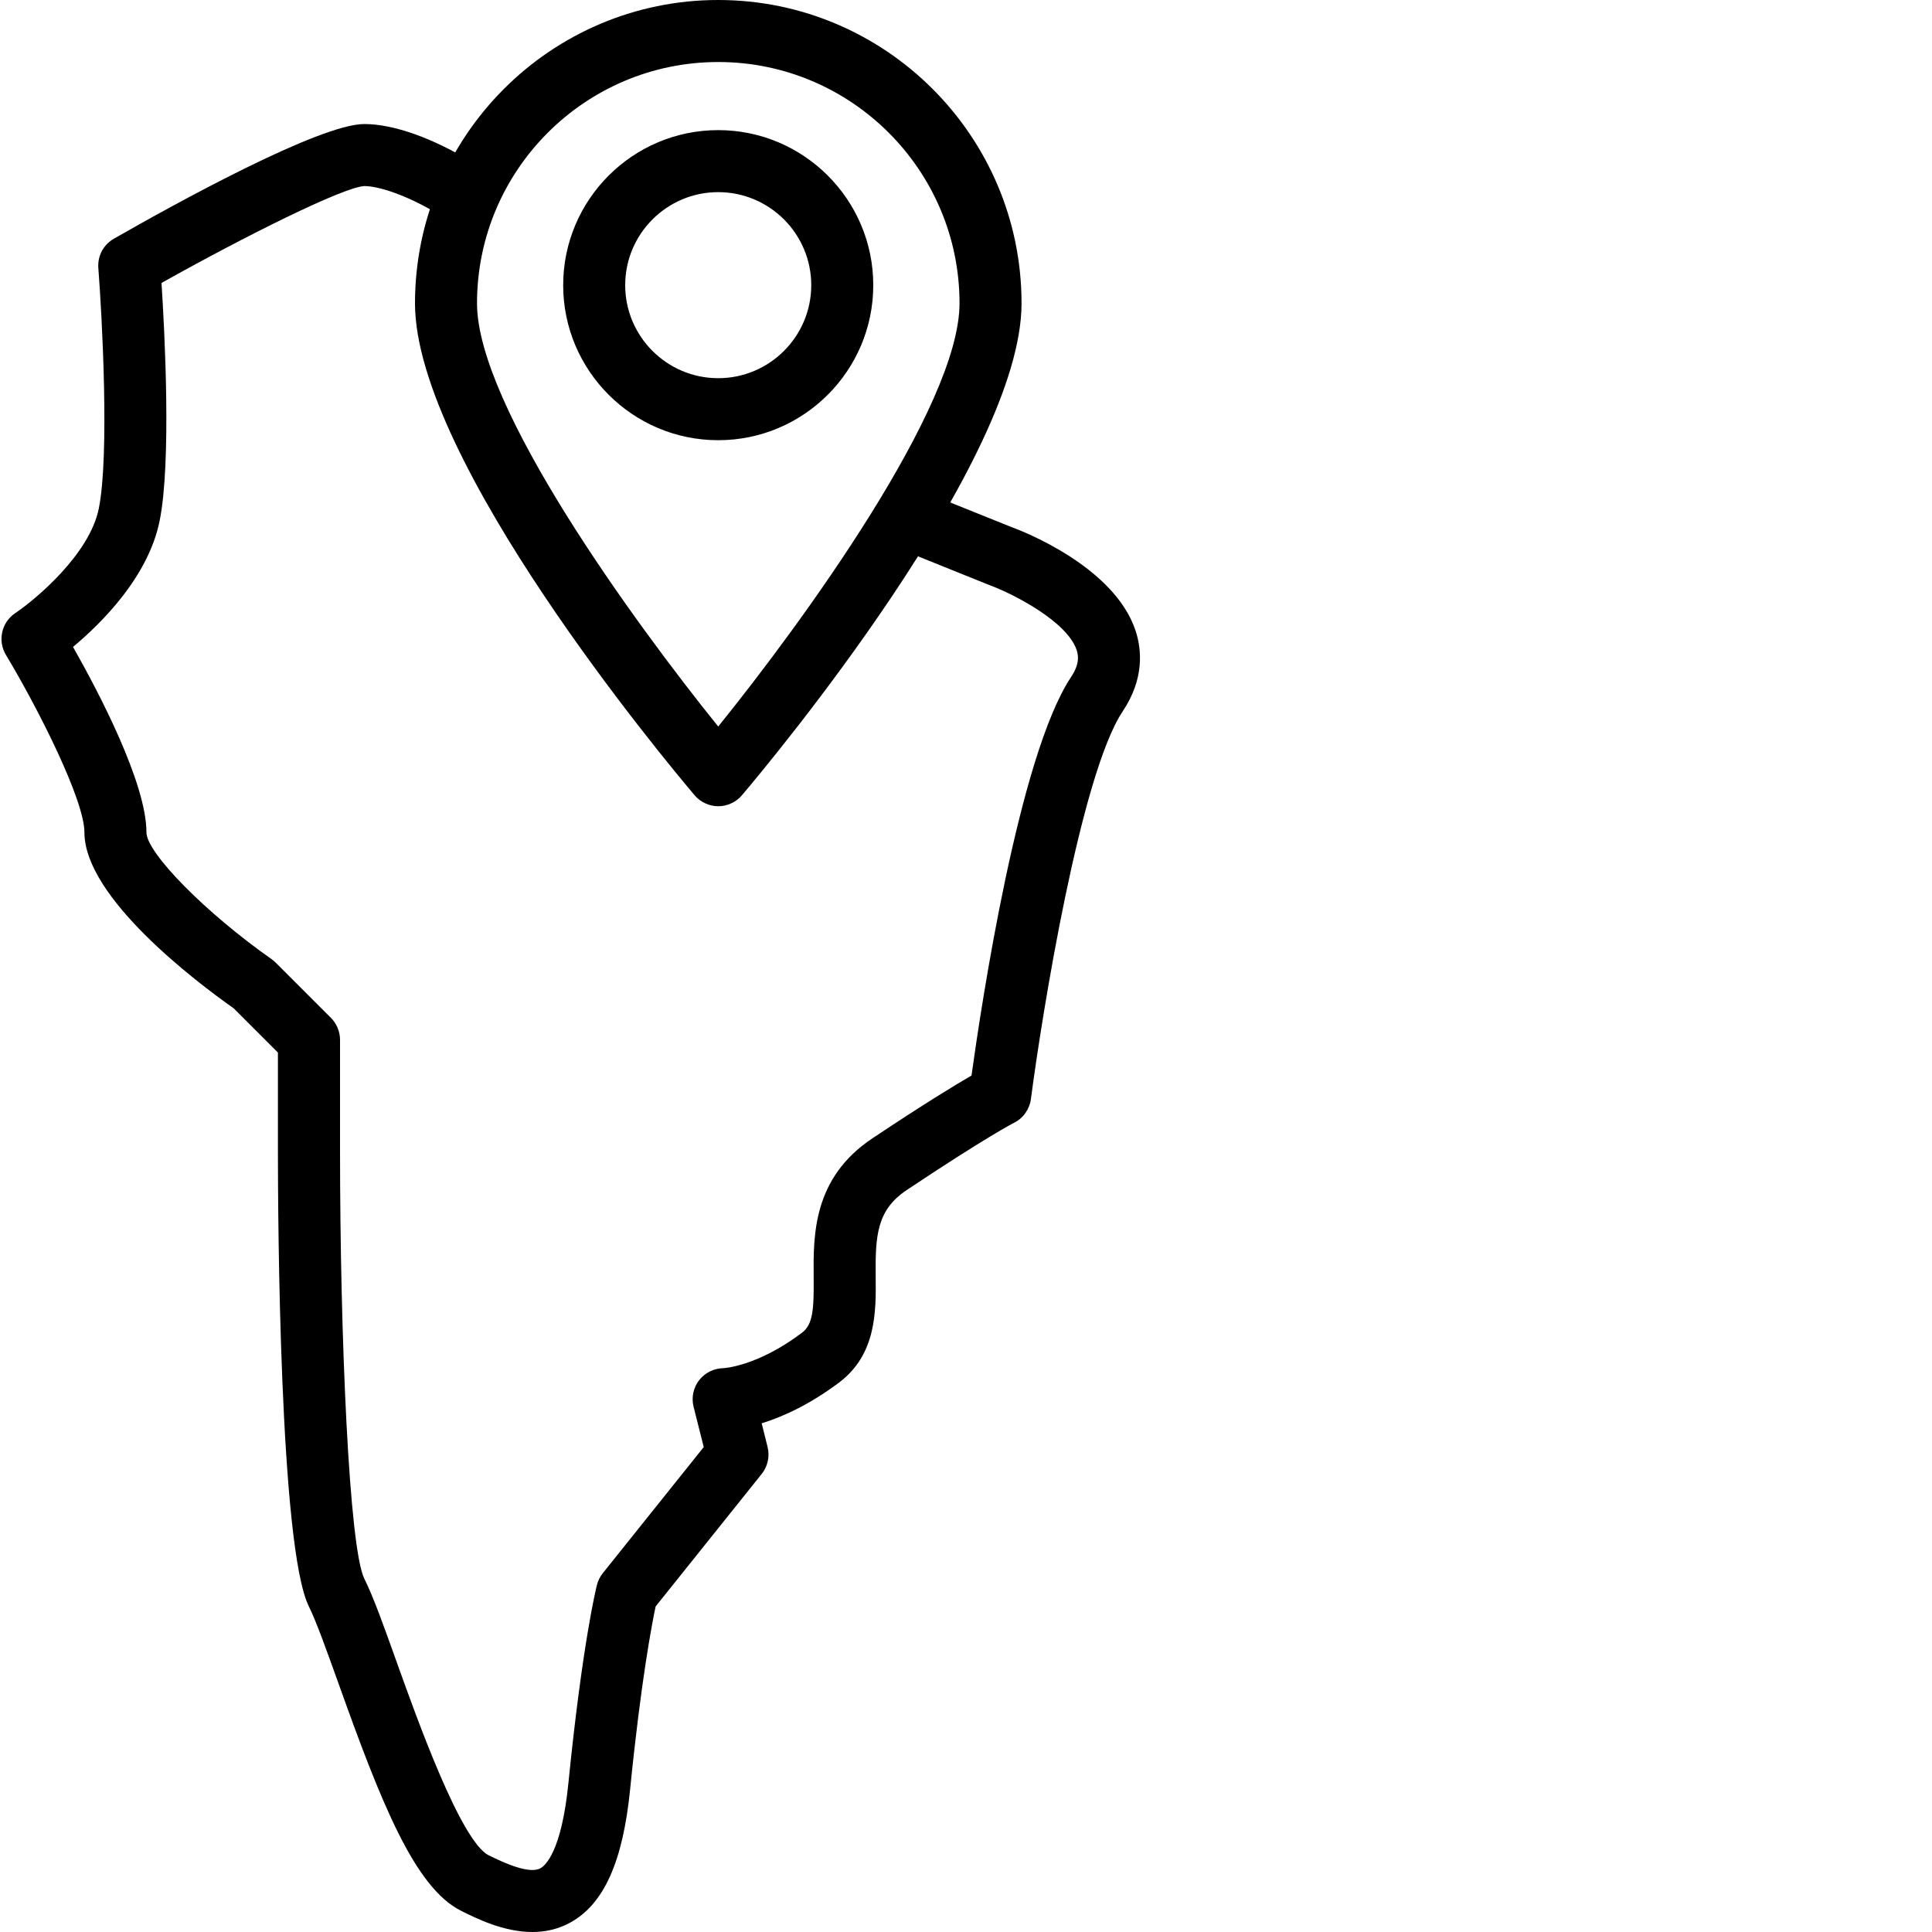 <svg width="20" height="20" viewBox="0 0 20 20" fill="none" xmlns="http://www.w3.org/2000/svg">
<path d="M5.511 20C5.213 20 4.932 19.86 4.772 19.78C4.29 19.538 3.941 18.65 3.502 17.421C3.384 17.092 3.273 16.782 3.198 16.631C2.893 16.022 2.877 12.59 2.877 11.908V10.896L2.419 10.438C2.026 10.161 0.874 9.289 0.874 8.617C0.874 8.284 0.399 7.341 0.061 6.779C-0.027 6.632 0.016 6.442 0.158 6.347C0.366 6.207 0.928 5.739 1.023 5.263C1.134 4.711 1.057 3.28 1.018 2.775C1.013 2.714 1.026 2.653 1.054 2.599C1.083 2.546 1.126 2.501 1.179 2.471C1.803 2.114 3.306 1.284 3.771 1.284C4.074 1.284 4.485 1.43 4.898 1.685C4.97 1.729 5.022 1.801 5.042 1.884C5.061 1.967 5.047 2.054 5.003 2.126C4.909 2.277 4.711 2.324 4.561 2.231C4.219 2.02 3.918 1.926 3.771 1.926C3.55 1.939 2.545 2.44 1.672 2.929C1.705 3.443 1.775 4.777 1.653 5.389C1.537 5.968 1.055 6.447 0.756 6.697C1.025 7.171 1.516 8.109 1.516 8.617C1.516 8.829 2.133 9.453 2.81 9.928C2.825 9.939 2.84 9.951 2.853 9.964L3.426 10.537C3.455 10.566 3.479 10.602 3.495 10.641C3.511 10.68 3.52 10.721 3.52 10.763V11.908C3.52 13.841 3.614 16.028 3.772 16.344C3.865 16.529 3.977 16.843 4.106 17.204C4.322 17.807 4.771 19.061 5.059 19.206C5.235 19.293 5.482 19.402 5.595 19.34C5.645 19.312 5.813 19.168 5.884 18.459C6.028 17.021 6.172 16.434 6.179 16.41C6.19 16.365 6.21 16.323 6.239 16.287L7.285 14.98L7.18 14.563C7.168 14.515 7.167 14.466 7.177 14.418C7.188 14.37 7.208 14.325 7.238 14.287C7.268 14.249 7.307 14.217 7.351 14.196C7.394 14.175 7.443 14.164 7.491 14.163C7.489 14.163 7.835 14.148 8.3 13.798C8.416 13.712 8.426 13.557 8.423 13.223C8.419 12.79 8.413 12.196 9.031 11.784C9.568 11.426 9.889 11.231 10.057 11.134C10.158 10.406 10.546 7.821 11.088 7.008C11.176 6.876 11.165 6.791 11.146 6.731C11.05 6.437 10.496 6.15 10.243 6.057C10.235 6.053 9.86 5.904 9.404 5.719C9.365 5.703 9.329 5.68 9.299 5.65C9.269 5.621 9.245 5.585 9.229 5.547C9.212 5.508 9.204 5.466 9.203 5.424C9.203 5.382 9.211 5.34 9.227 5.301C9.293 5.136 9.481 5.057 9.645 5.124C10.1 5.308 10.473 5.457 10.473 5.457C10.572 5.493 11.536 5.861 11.756 6.531C11.819 6.724 11.848 7.026 11.622 7.364C11.187 8.018 10.789 10.483 10.672 11.377C10.665 11.43 10.645 11.479 10.615 11.522C10.585 11.565 10.544 11.6 10.497 11.623C10.495 11.624 10.206 11.772 9.387 12.319C9.074 12.527 9.061 12.795 9.065 13.217C9.069 13.575 9.073 14.021 8.686 14.312C8.374 14.546 8.095 14.669 7.885 14.734L7.946 14.979C7.958 15.027 7.959 15.077 7.948 15.125C7.938 15.173 7.916 15.219 7.886 15.257L6.787 16.63C6.748 16.815 6.635 17.403 6.523 18.523C6.448 19.273 6.251 19.711 5.904 19.902C5.776 19.973 5.641 20 5.511 20Z" fill="black"/>
<path d="M7.435 8.346C7.389 8.346 7.343 8.336 7.301 8.316C7.258 8.297 7.221 8.268 7.191 8.233C6.894 7.883 4.296 4.767 4.296 3.14C4.296 1.408 5.704 0 7.435 0C9.166 0 10.575 1.408 10.575 3.14C10.575 4.767 7.977 7.883 7.68 8.233C7.65 8.268 7.613 8.297 7.57 8.316C7.528 8.336 7.482 8.346 7.435 8.346ZM7.435 0.642C6.058 0.642 4.938 1.762 4.938 3.14C4.938 4.208 6.563 6.44 7.435 7.521C8.308 6.44 9.933 4.208 9.933 3.14C9.933 1.762 8.812 0.642 7.435 0.642ZM7.435 4.557C6.55 4.557 5.83 3.837 5.83 2.952C5.83 2.067 6.55 1.347 7.435 1.347C8.32 1.347 9.04 2.067 9.04 2.952C9.04 3.837 8.32 4.557 7.435 4.557ZM7.435 1.989C6.904 1.989 6.472 2.421 6.472 2.952C6.472 3.483 6.904 3.915 7.435 3.915C7.966 3.915 8.398 3.483 8.398 2.952C8.398 2.421 7.966 1.989 7.435 1.989Z" fill="black"/>
</svg>
